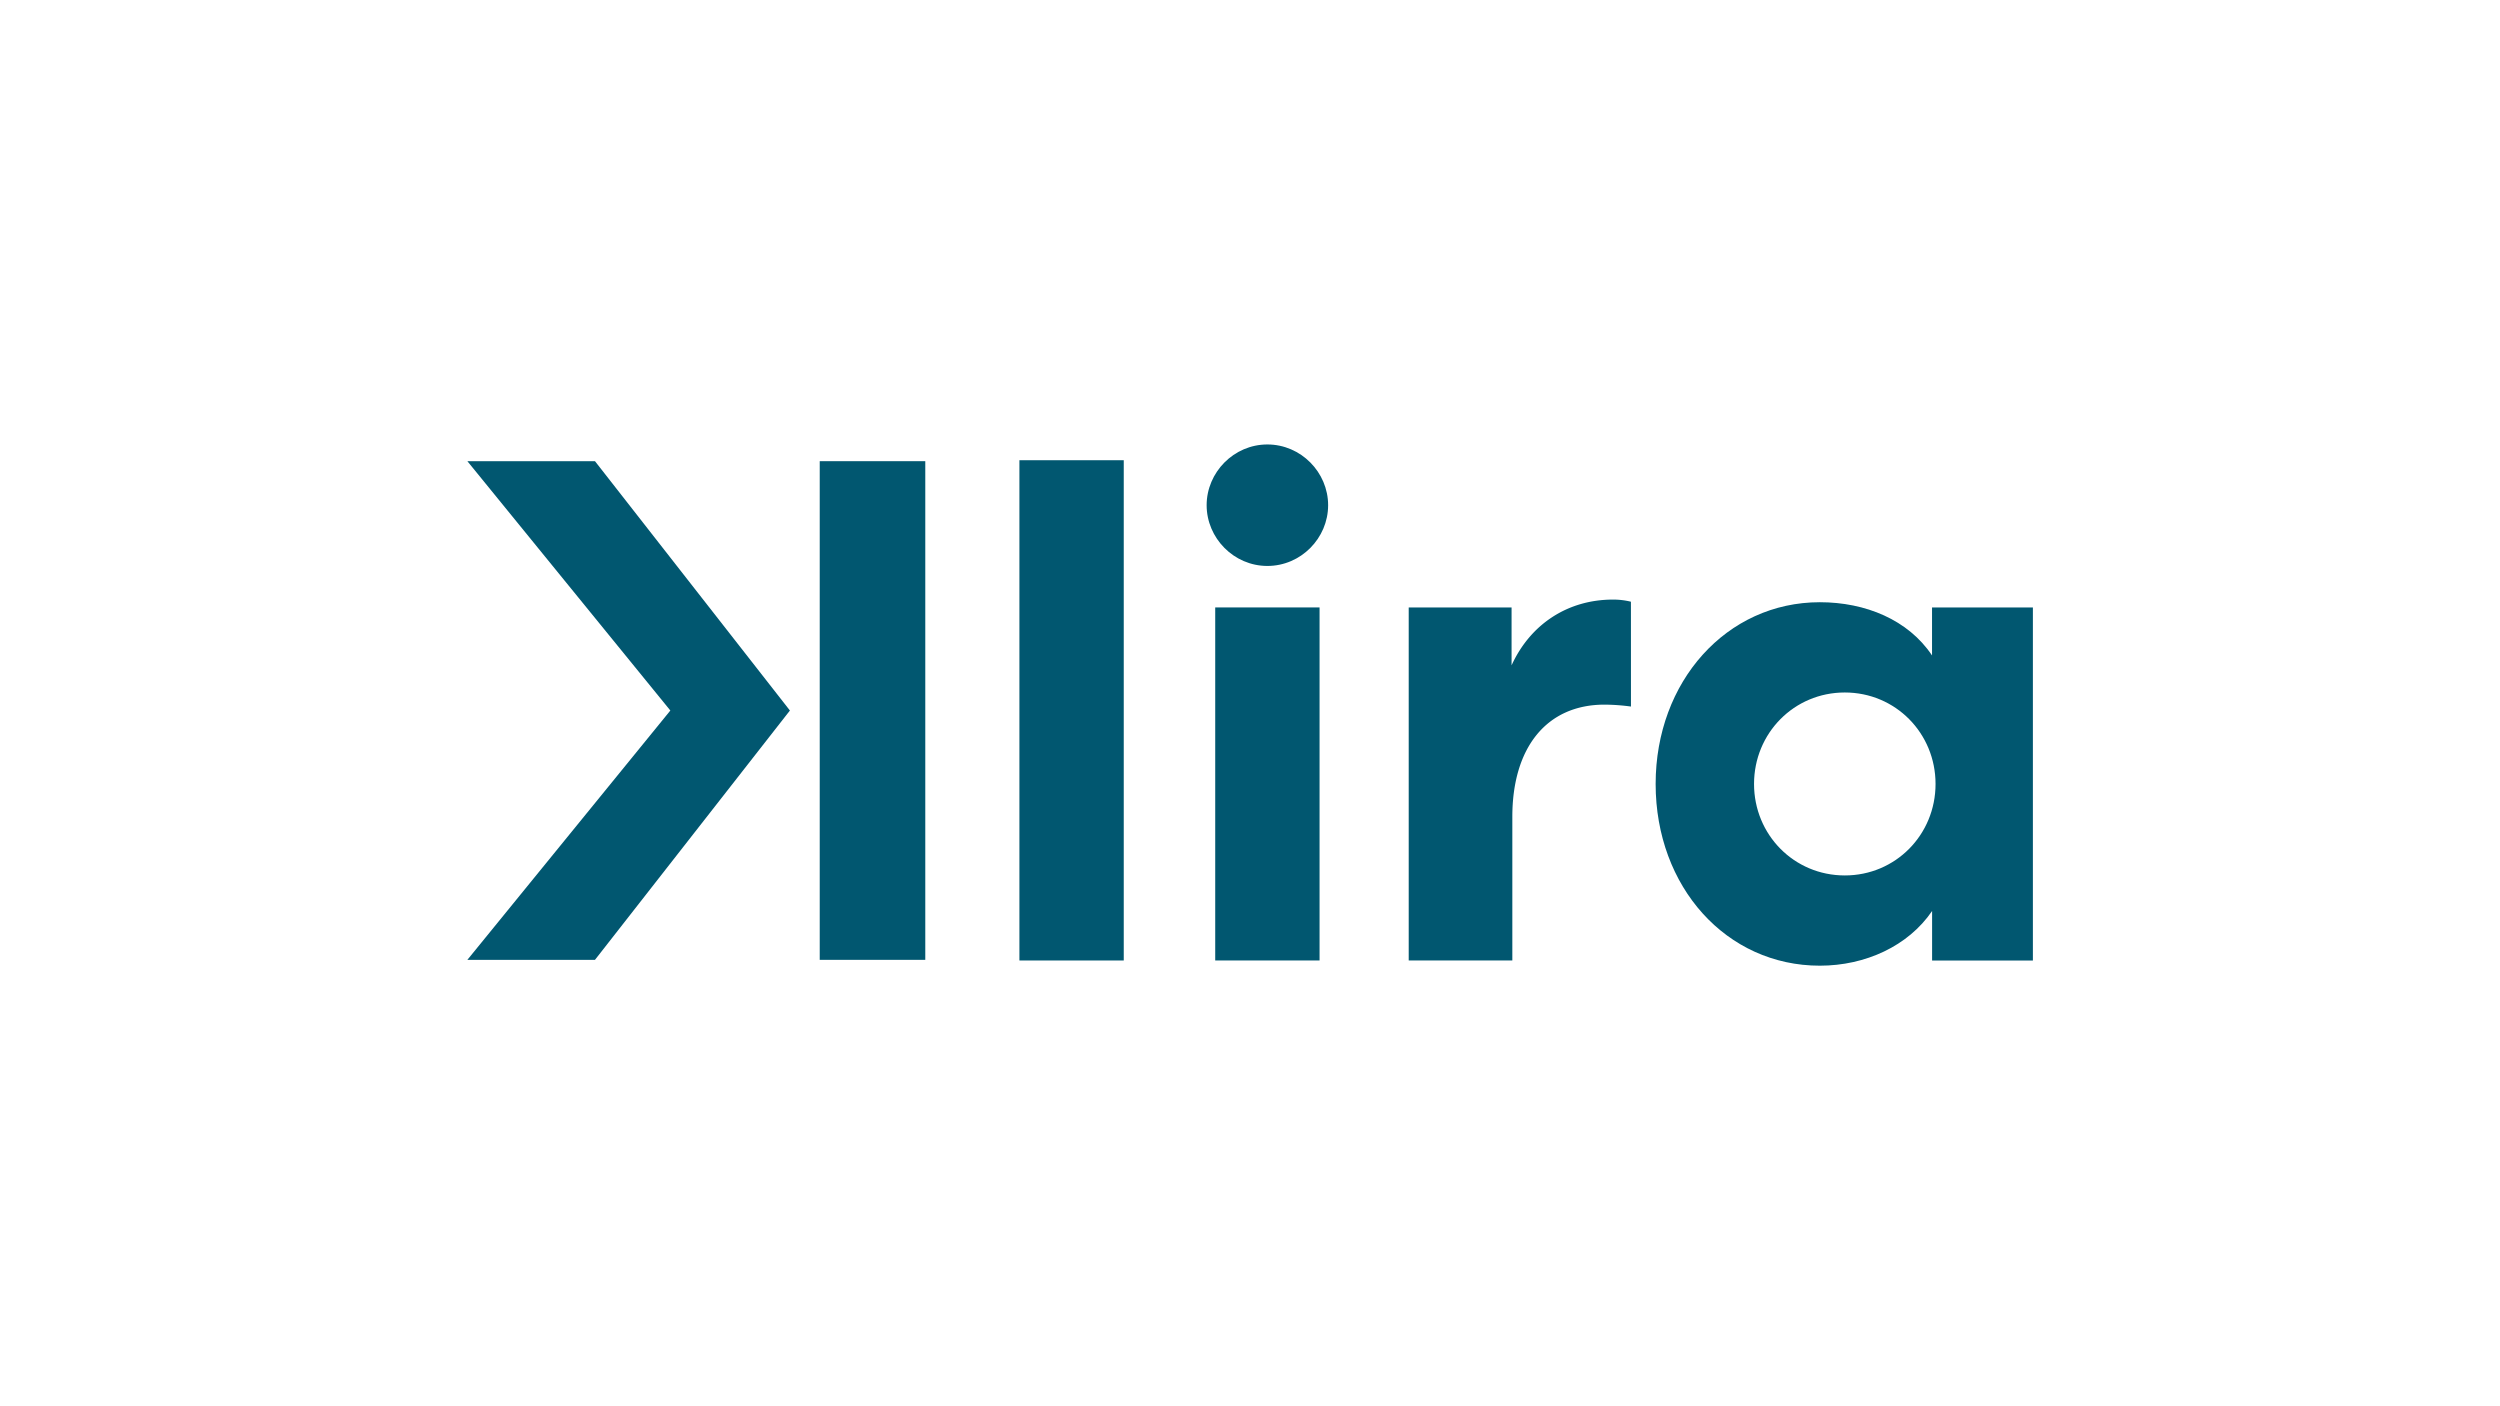 <svg id="Layer_1" data-name="Layer 1" xmlns="http://www.w3.org/2000/svg" viewBox="0 0 1920 1080"><defs><style>.cls-1{fill:#015770;}</style></defs><title>K_L_KPG_RGB</title><path class="cls-1" d="M1483.8,466.51v36.88c-18.33-27.43-51.18-40.88-86.17-40.88-71.67,0-126.1,60.89-126.1,139.57,0,79.22,54.43,139.57,126.1,139.57,35,0,67.9-15.09,86.22-42l0,.07v38h77.41V466.51Zm-67,205.83c-39,0-69.7-31.29-69.7-70.26s30.73-70.25,69.7-70.25,69.7,31.28,69.7,70.25S1455.81,672.34,1416.84,672.34Z"/><path class="cls-1" d="M1252.55,462.12a57.07,57.07,0,0,0-13.72-1.64c-35.13,0-63.67,19.21-77.94,50.49V466.51h-79V737.65h79.58V627.33c0-53.24,26.35-86.17,70.81-86.17a157.14,157.14,0,0,1,20.3,1.47Z"/><path class="cls-1" d="M1020,388c0-25.25-20.86-46.65-46.65-46.65S926.7,362.78,926.7,388s20.86,46.65,46.66,46.65S1020,413.28,1020,388"/><rect class="cls-1" x="933.29" y="466.51" width="80.13" height="271.13"/><rect class="cls-1" x="782.91" y="353.45" width="80.13" height="384.2"/><polygon class="cls-1" points="358.94 354.19 514.83 545.68 358.94 737.16 456.94 737.16 606.65 545.68 456.94 354.19 358.94 354.19"/><rect class="cls-1" x="629.55" y="354.19" width="81.07" height="382.97"/></svg>